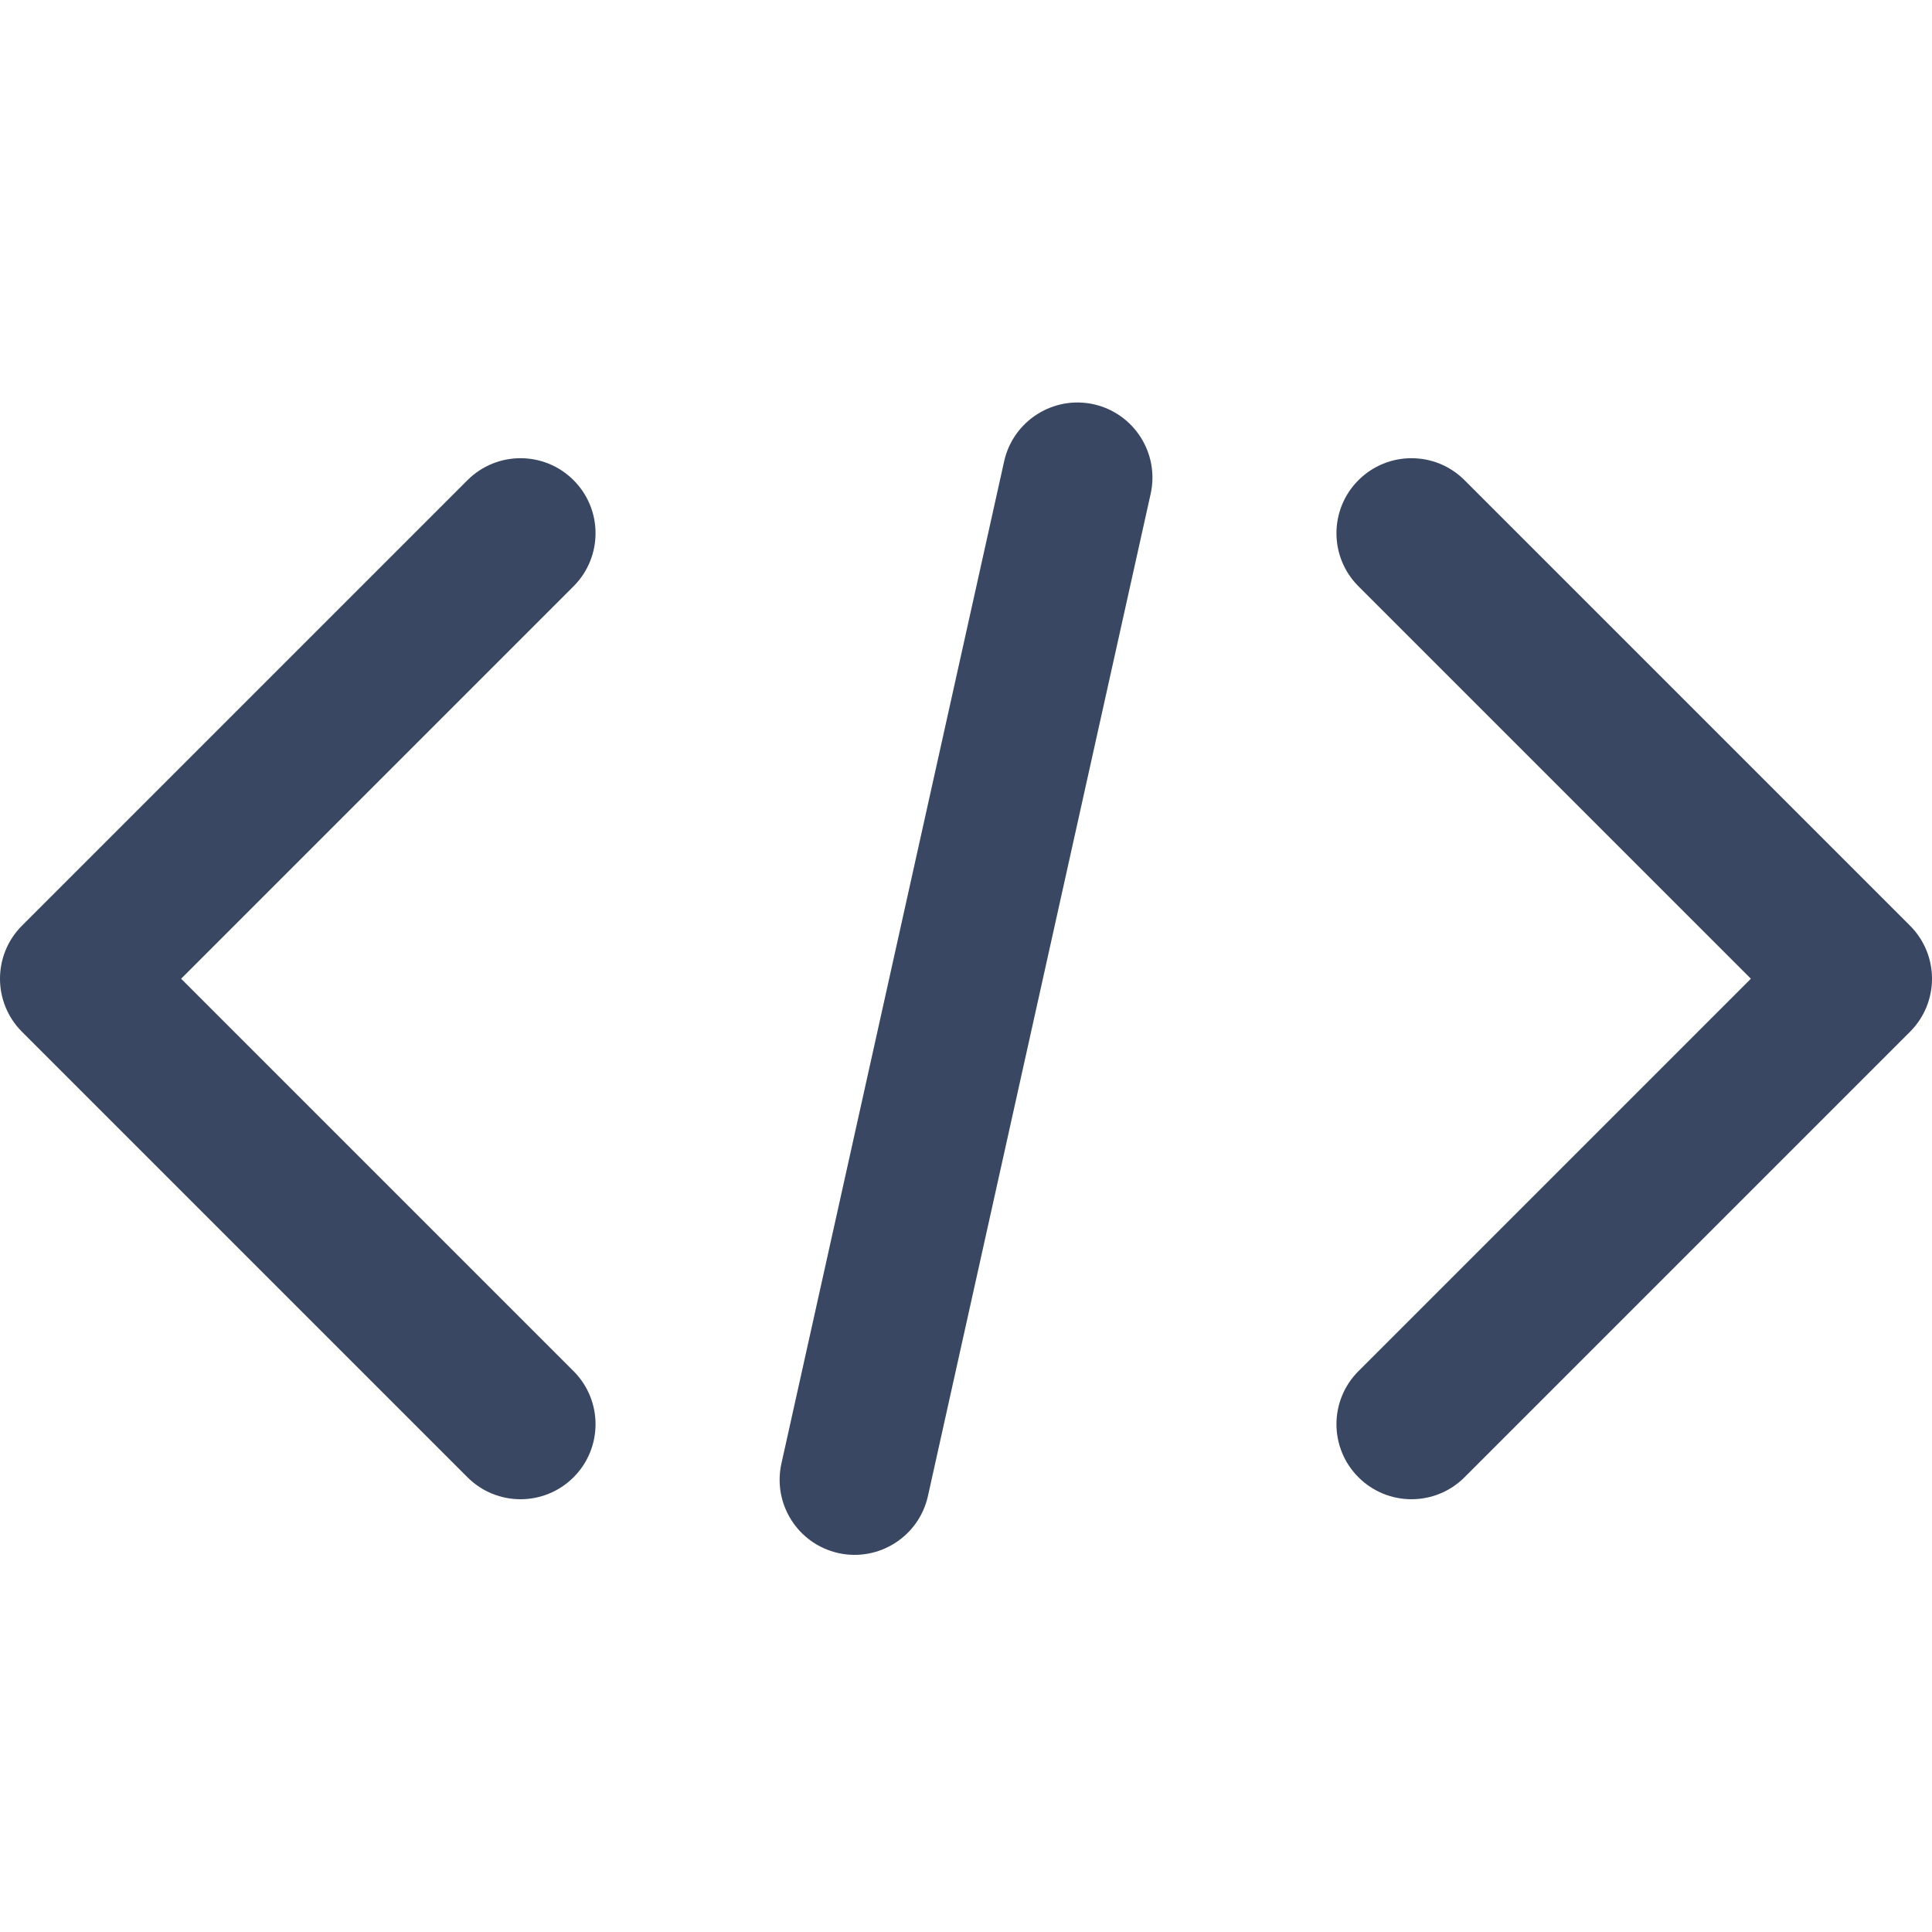 <svg fill="none" height="24" viewBox="0 0 24 24" width="24" xmlns="http://www.w3.org/2000/svg"><g clip-rule="evenodd" fill="#394762" fill-rule="evenodd"><path d="m16.875 5.965c.364-.364.954-.364 1.318 0l5.534 5.534c.364.364.364.954 0 1.318l-5.534 5.534c-.364.364-.954.364-1.318 0s-.364-.954 0-1.318l4.875-4.875-4.875-4.875c-.364-.364-.364-.954 0-1.318z"/><path d="m7.125 5.965c.364.364.364.954 0 1.318l-4.875 4.875 4.875 4.875c.364.364.364.954 0 1.318s-.954.364-1.318 0l-5.534-5.534c-.364-.364-.364-.954 0-1.318l5.534-5.534c.364-.364.954-.364 1.318 0z"/><path d="m13.586 5.022c.502.112.819.61.708 1.112l-2.767 12.451c-.112.502-.61.819-1.112.708-.503-.112-.819-.61-.708-1.112l2.767-12.451c.112-.502.61-.819 1.112-.708z"/></g></svg>
